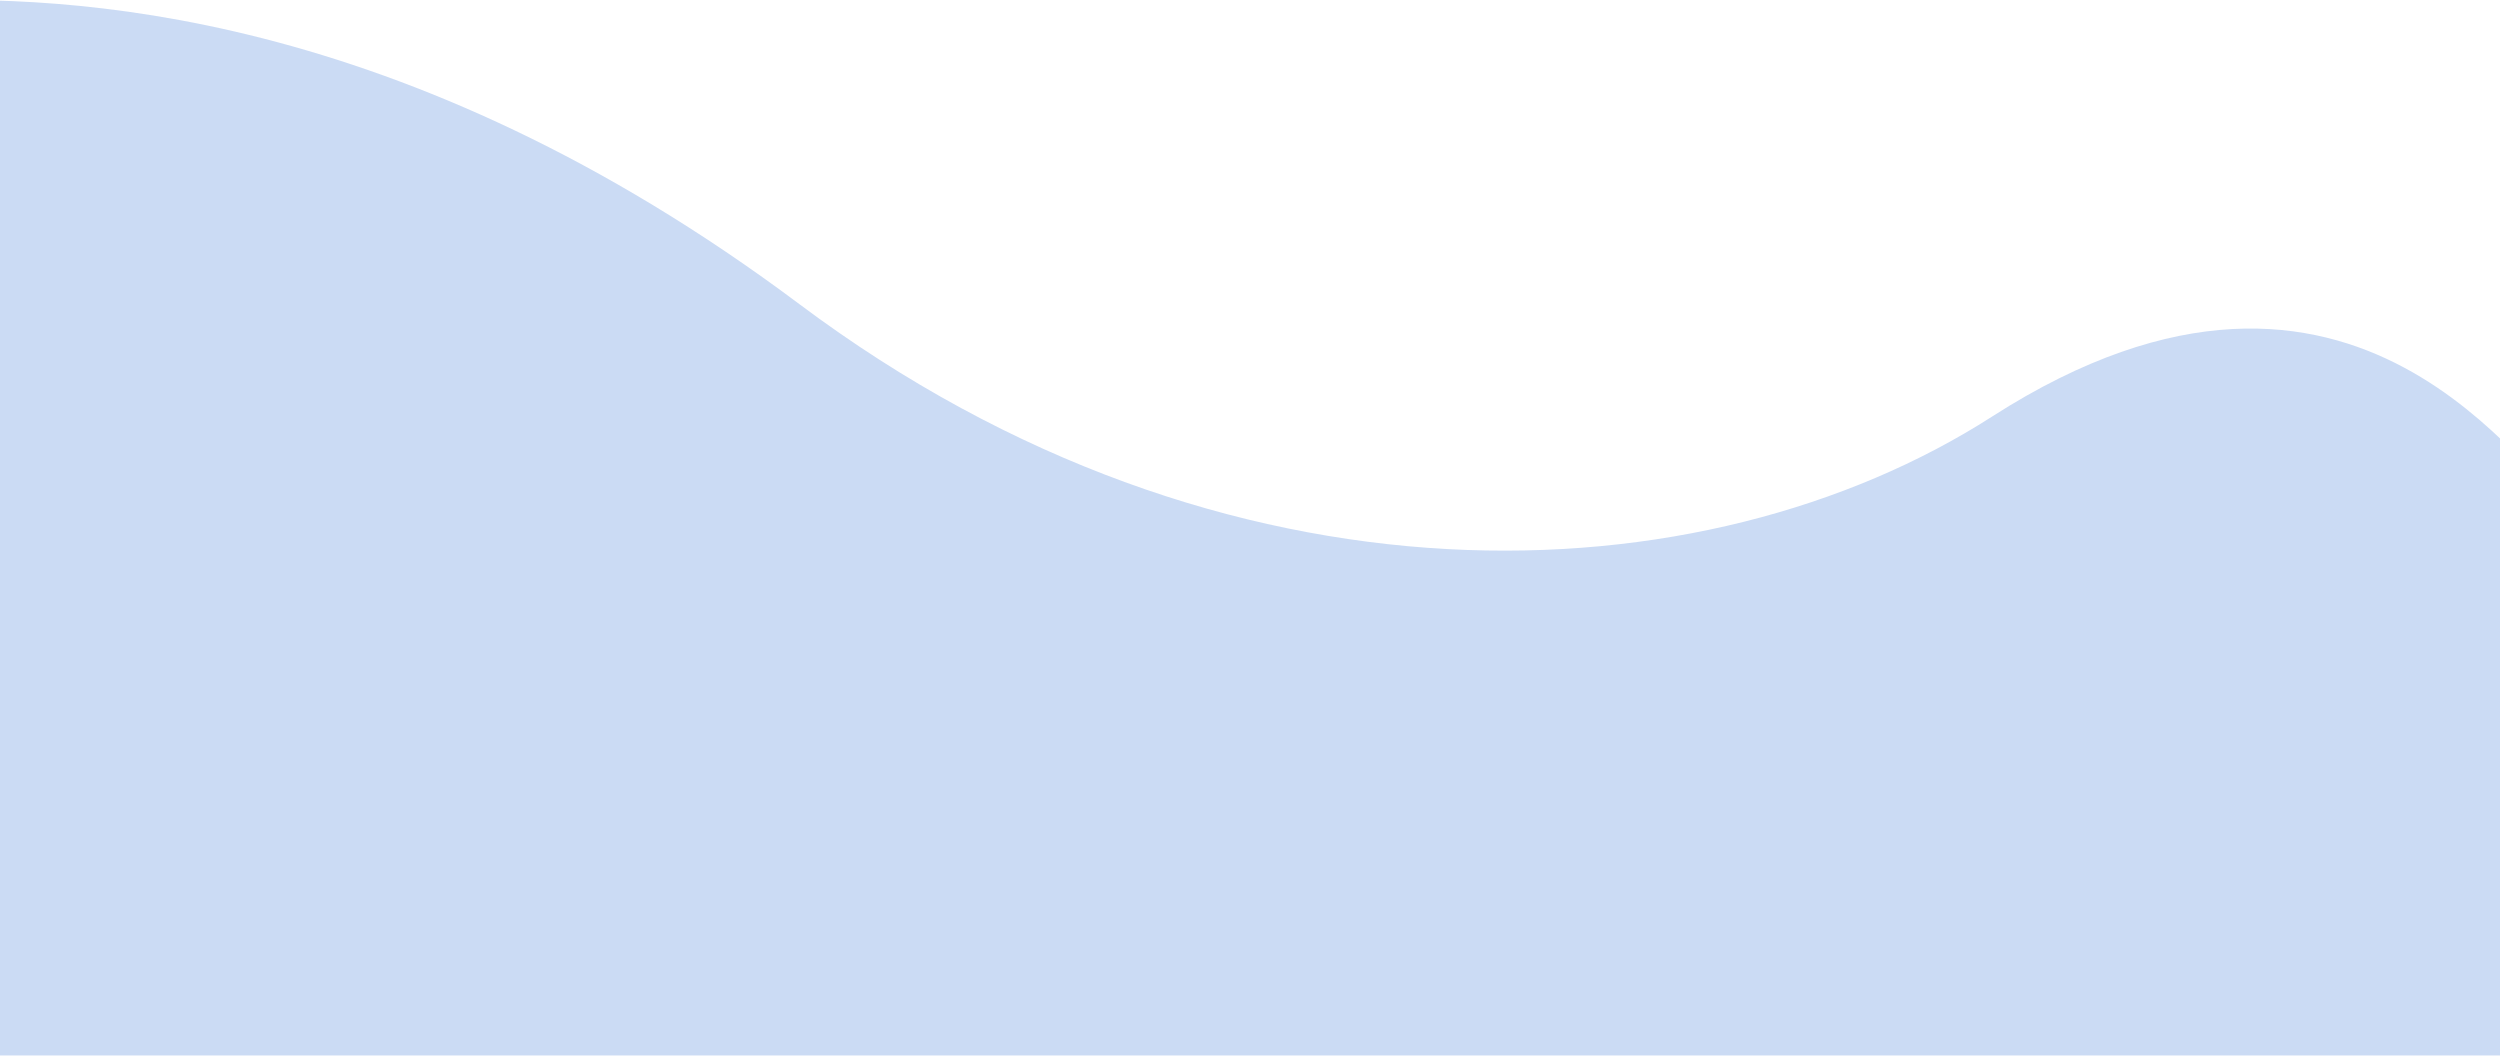 <svg width="1920" height="811" viewBox="0 0 1920 811" fill="none" xmlns="http://www.w3.org/2000/svg">
<path d="M614 233.638C308.457 4.961 50.481 -4.333 -73 1L-51 810.604H1971V383.719C1943.28 379.718 1812.91 138.344 1530 319.874C1308.5 462.001 940.5 478 614 233.638Z" fill="#CBDBF4"/>
</svg>
